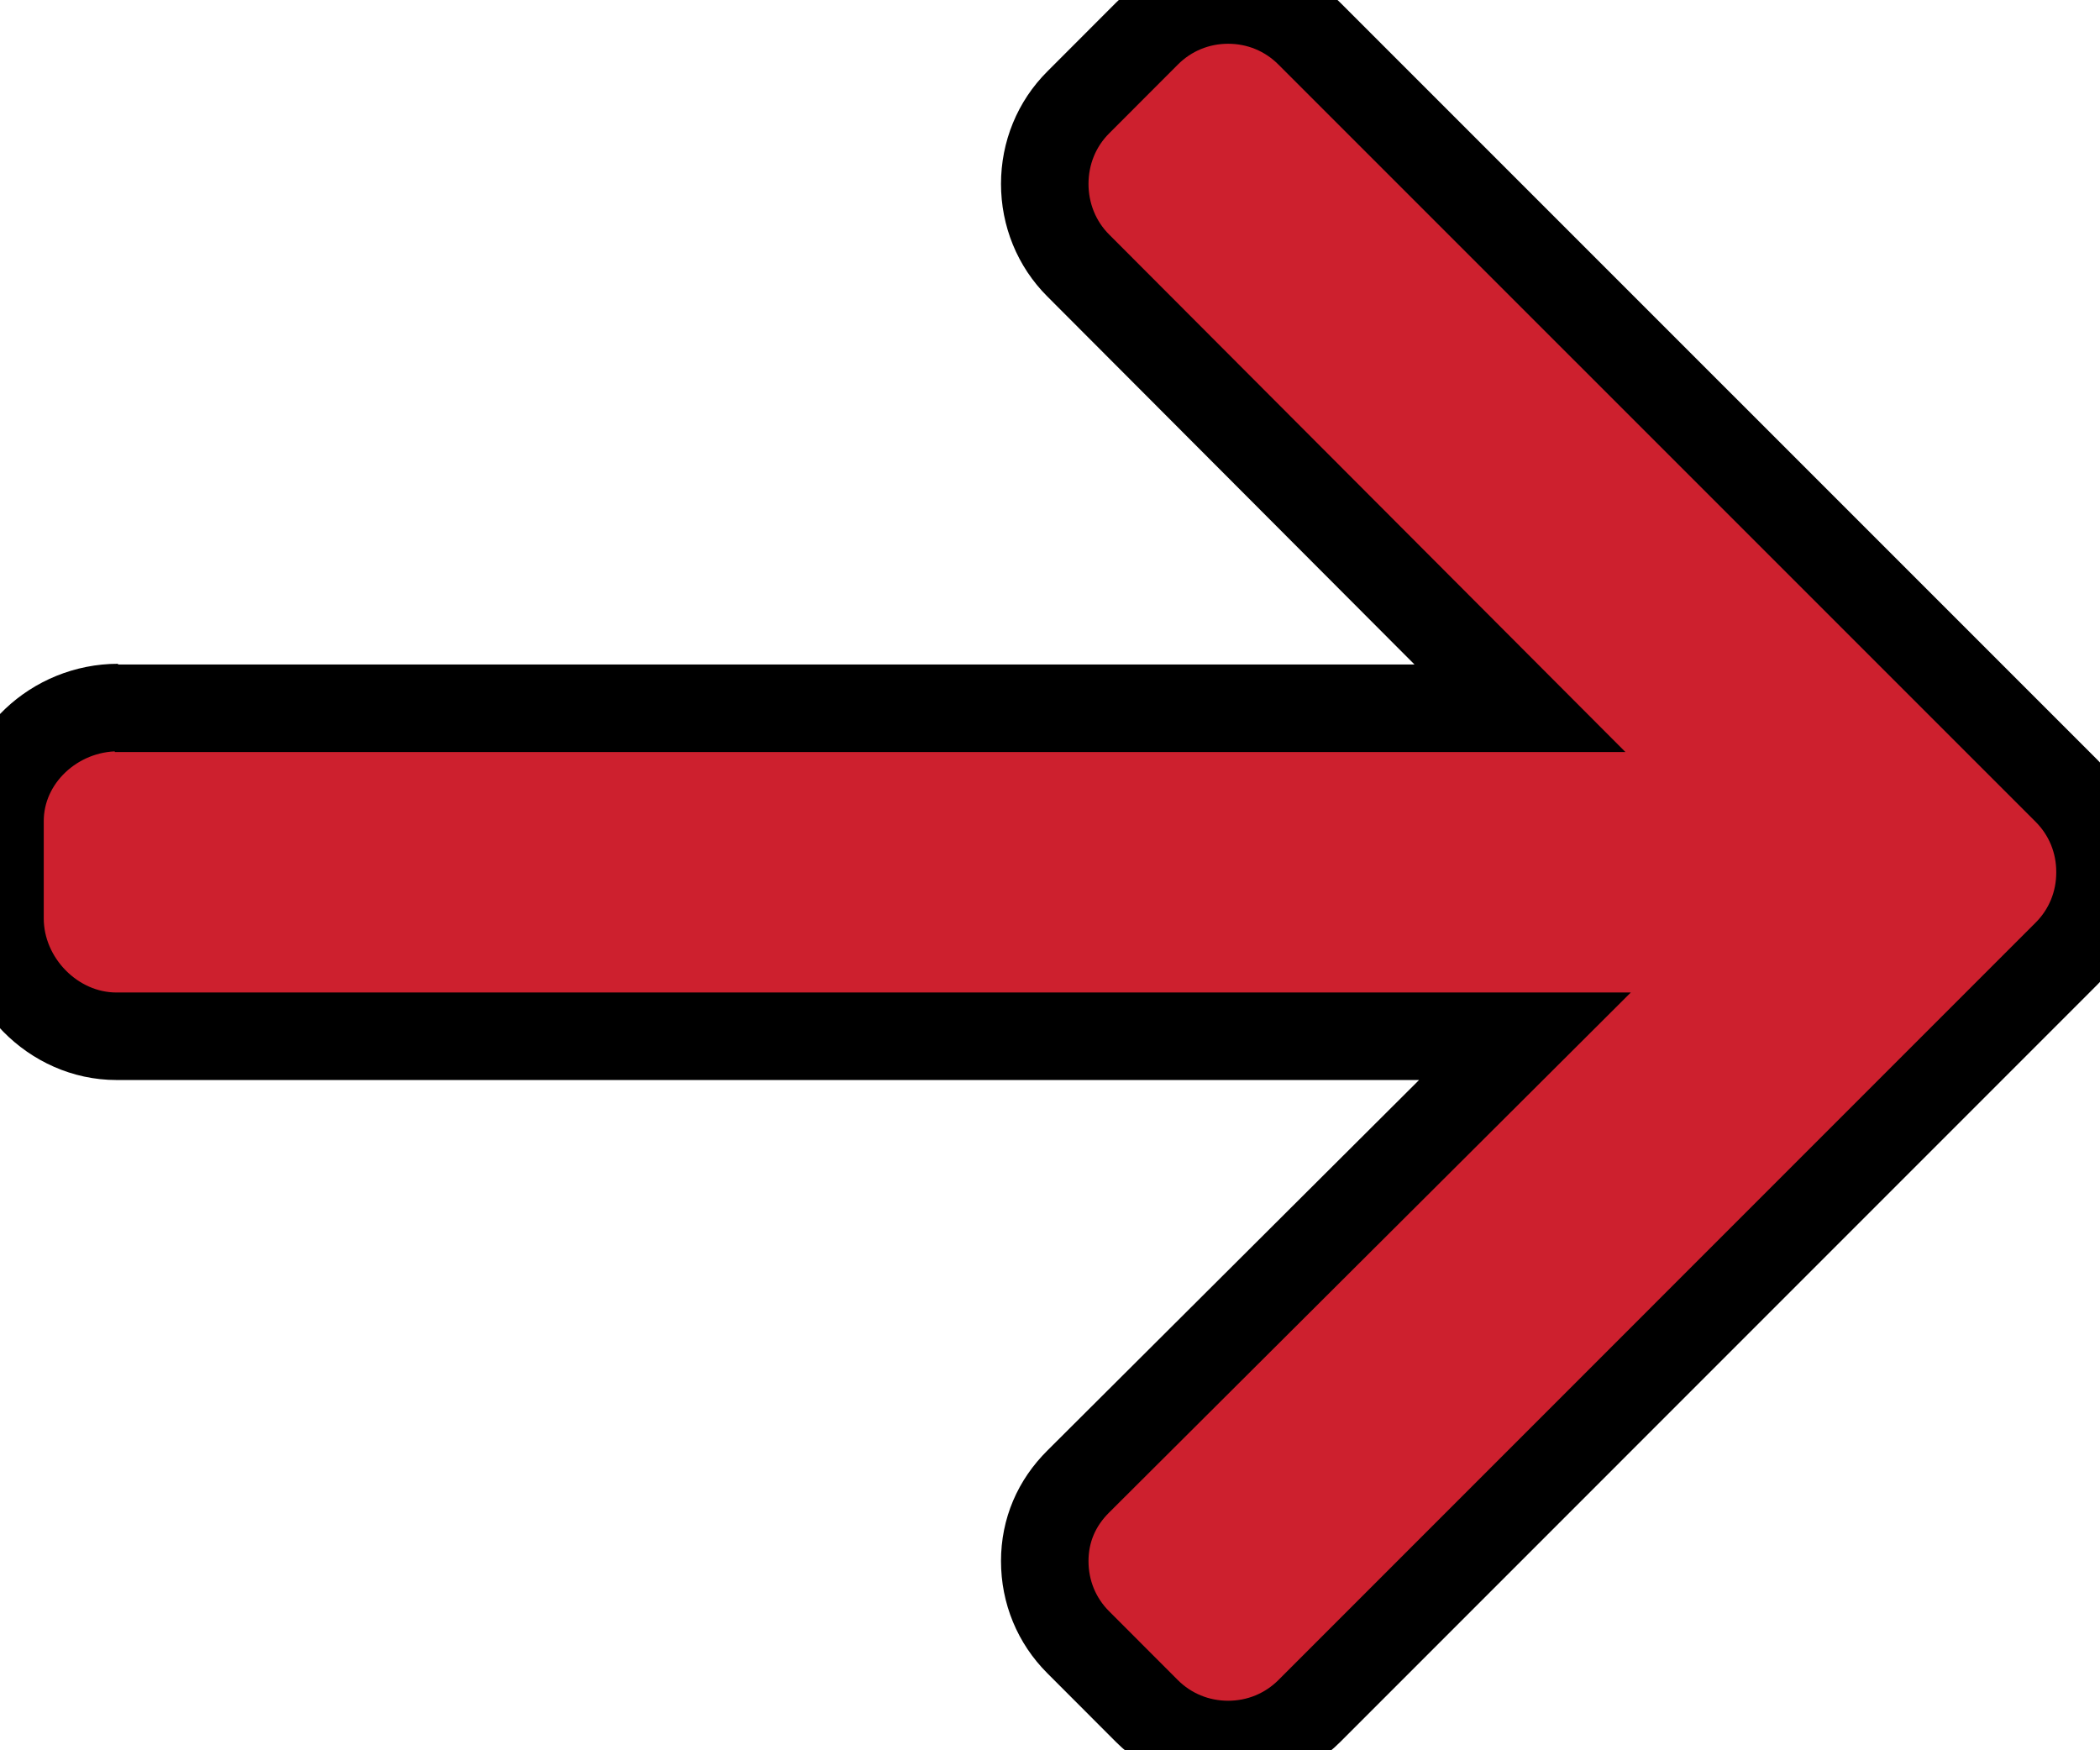 <?xml version="1.0" ?>
<svg xmlns="http://www.w3.org/2000/svg" width="24" height="20" viewBox="0 0 24 20">
  <path d="M1.349,8.085L1.312,8.093L17.371,8.093L12.323,3.034C12.075,2.787 11.94,2.452 11.94,2.101C11.94,1.75 12.075,1.417 12.323,1.17L13.108,0.384C13.355,0.137 13.684,0 14.036,0C14.387,0 14.716,0.136 14.963,0.383L23.617,9.036C23.865,9.284 24.001,9.614 24,9.966C24.001,10.319 23.865,10.65 23.617,10.897L14.963,19.552C14.716,19.798 14.387,19.934 14.036,19.934C13.684,19.934 13.355,19.798 13.108,19.552L12.323,18.766C12.075,18.519 11.94,18.19 11.94,17.838C11.94,17.487 12.075,17.175 12.323,16.929L17.428,11.841L1.331,11.841C0.608,11.841 -0,11.217 -0,10.494L-0,9.383C-0,8.66 0.626,8.085 1.349,8.085Z" fill="#CD202E" stroke-width="1" stroke="#00000000"/>
</svg>
